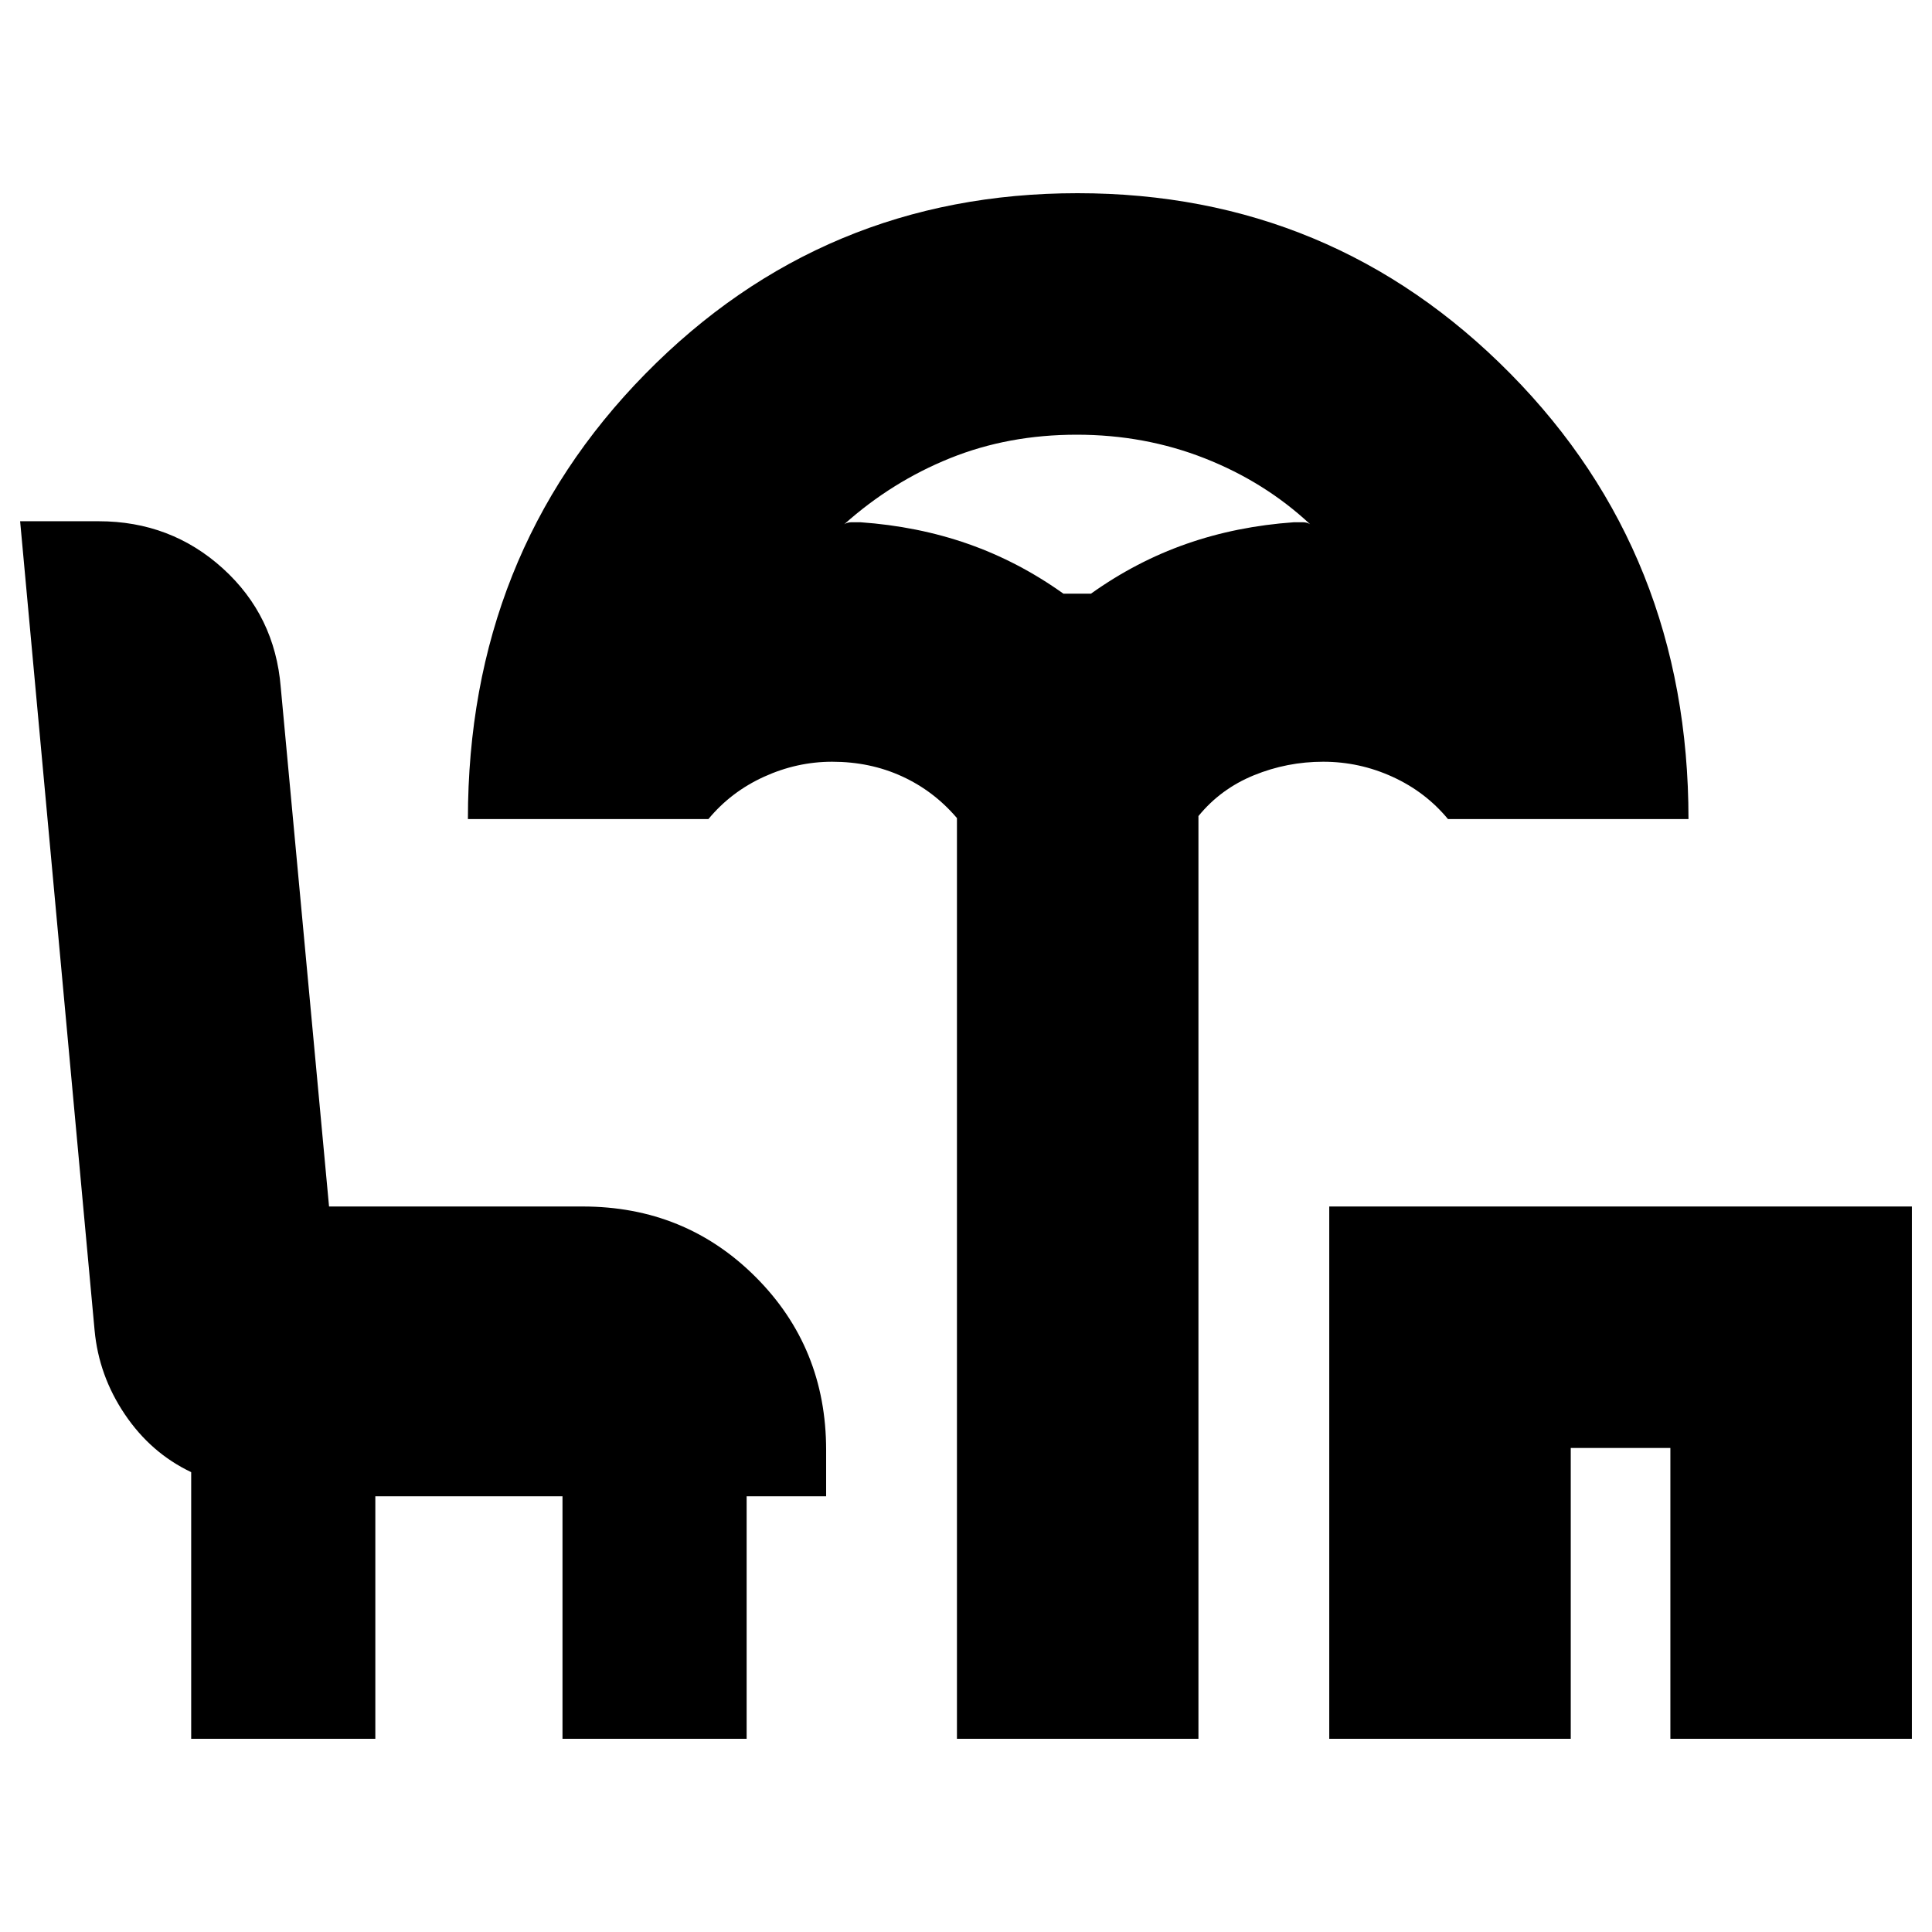 <svg xmlns="http://www.w3.org/2000/svg" height="24" viewBox="0 -960 960 960" width="24"><path d="M475.5-96v-457.5Q464-567 448.16-574.25t-34.66-7.25q-17.5 0-33.9 7.48T352-553H232.5q0-131.5 88.17-221.25T535.42-864Q662-864 750.5-774.33 839-684.66 839-553H719.5q-11.2-13.54-27.6-21.02-16.4-7.48-34.4-7.48t-34.5 6.75q-16.5 6.75-27.5 20.25V-96h-120Zm52.92-569h13.66q22.42-16 47.42-24.75T643-700.5h4.34q2.13 0 3.66 1-22.5-21-52.34-32.75Q568.81-744 535-744q-34 0-62.93 11.68-28.93 11.67-52.57 32.82 1.53-1 3.66-1h4.34q28.5 2 53.5 10.75T528.42-665ZM660.5-96v-264.5H950V-96H830v-144.5h-49.5V-96h-120ZM95-96v-132.5q-20-9.5-32.96-28.71T47-299L10-701h39.01q35.88 0 61.75 23.48 25.87 23.48 28.74 59.02l24 258h126q50.94 0 85.97 35.03t35.03 85.97v23H371V-96h-91.5v-120.5h-93V-96H95Zm440.5-569Z"/></svg>
